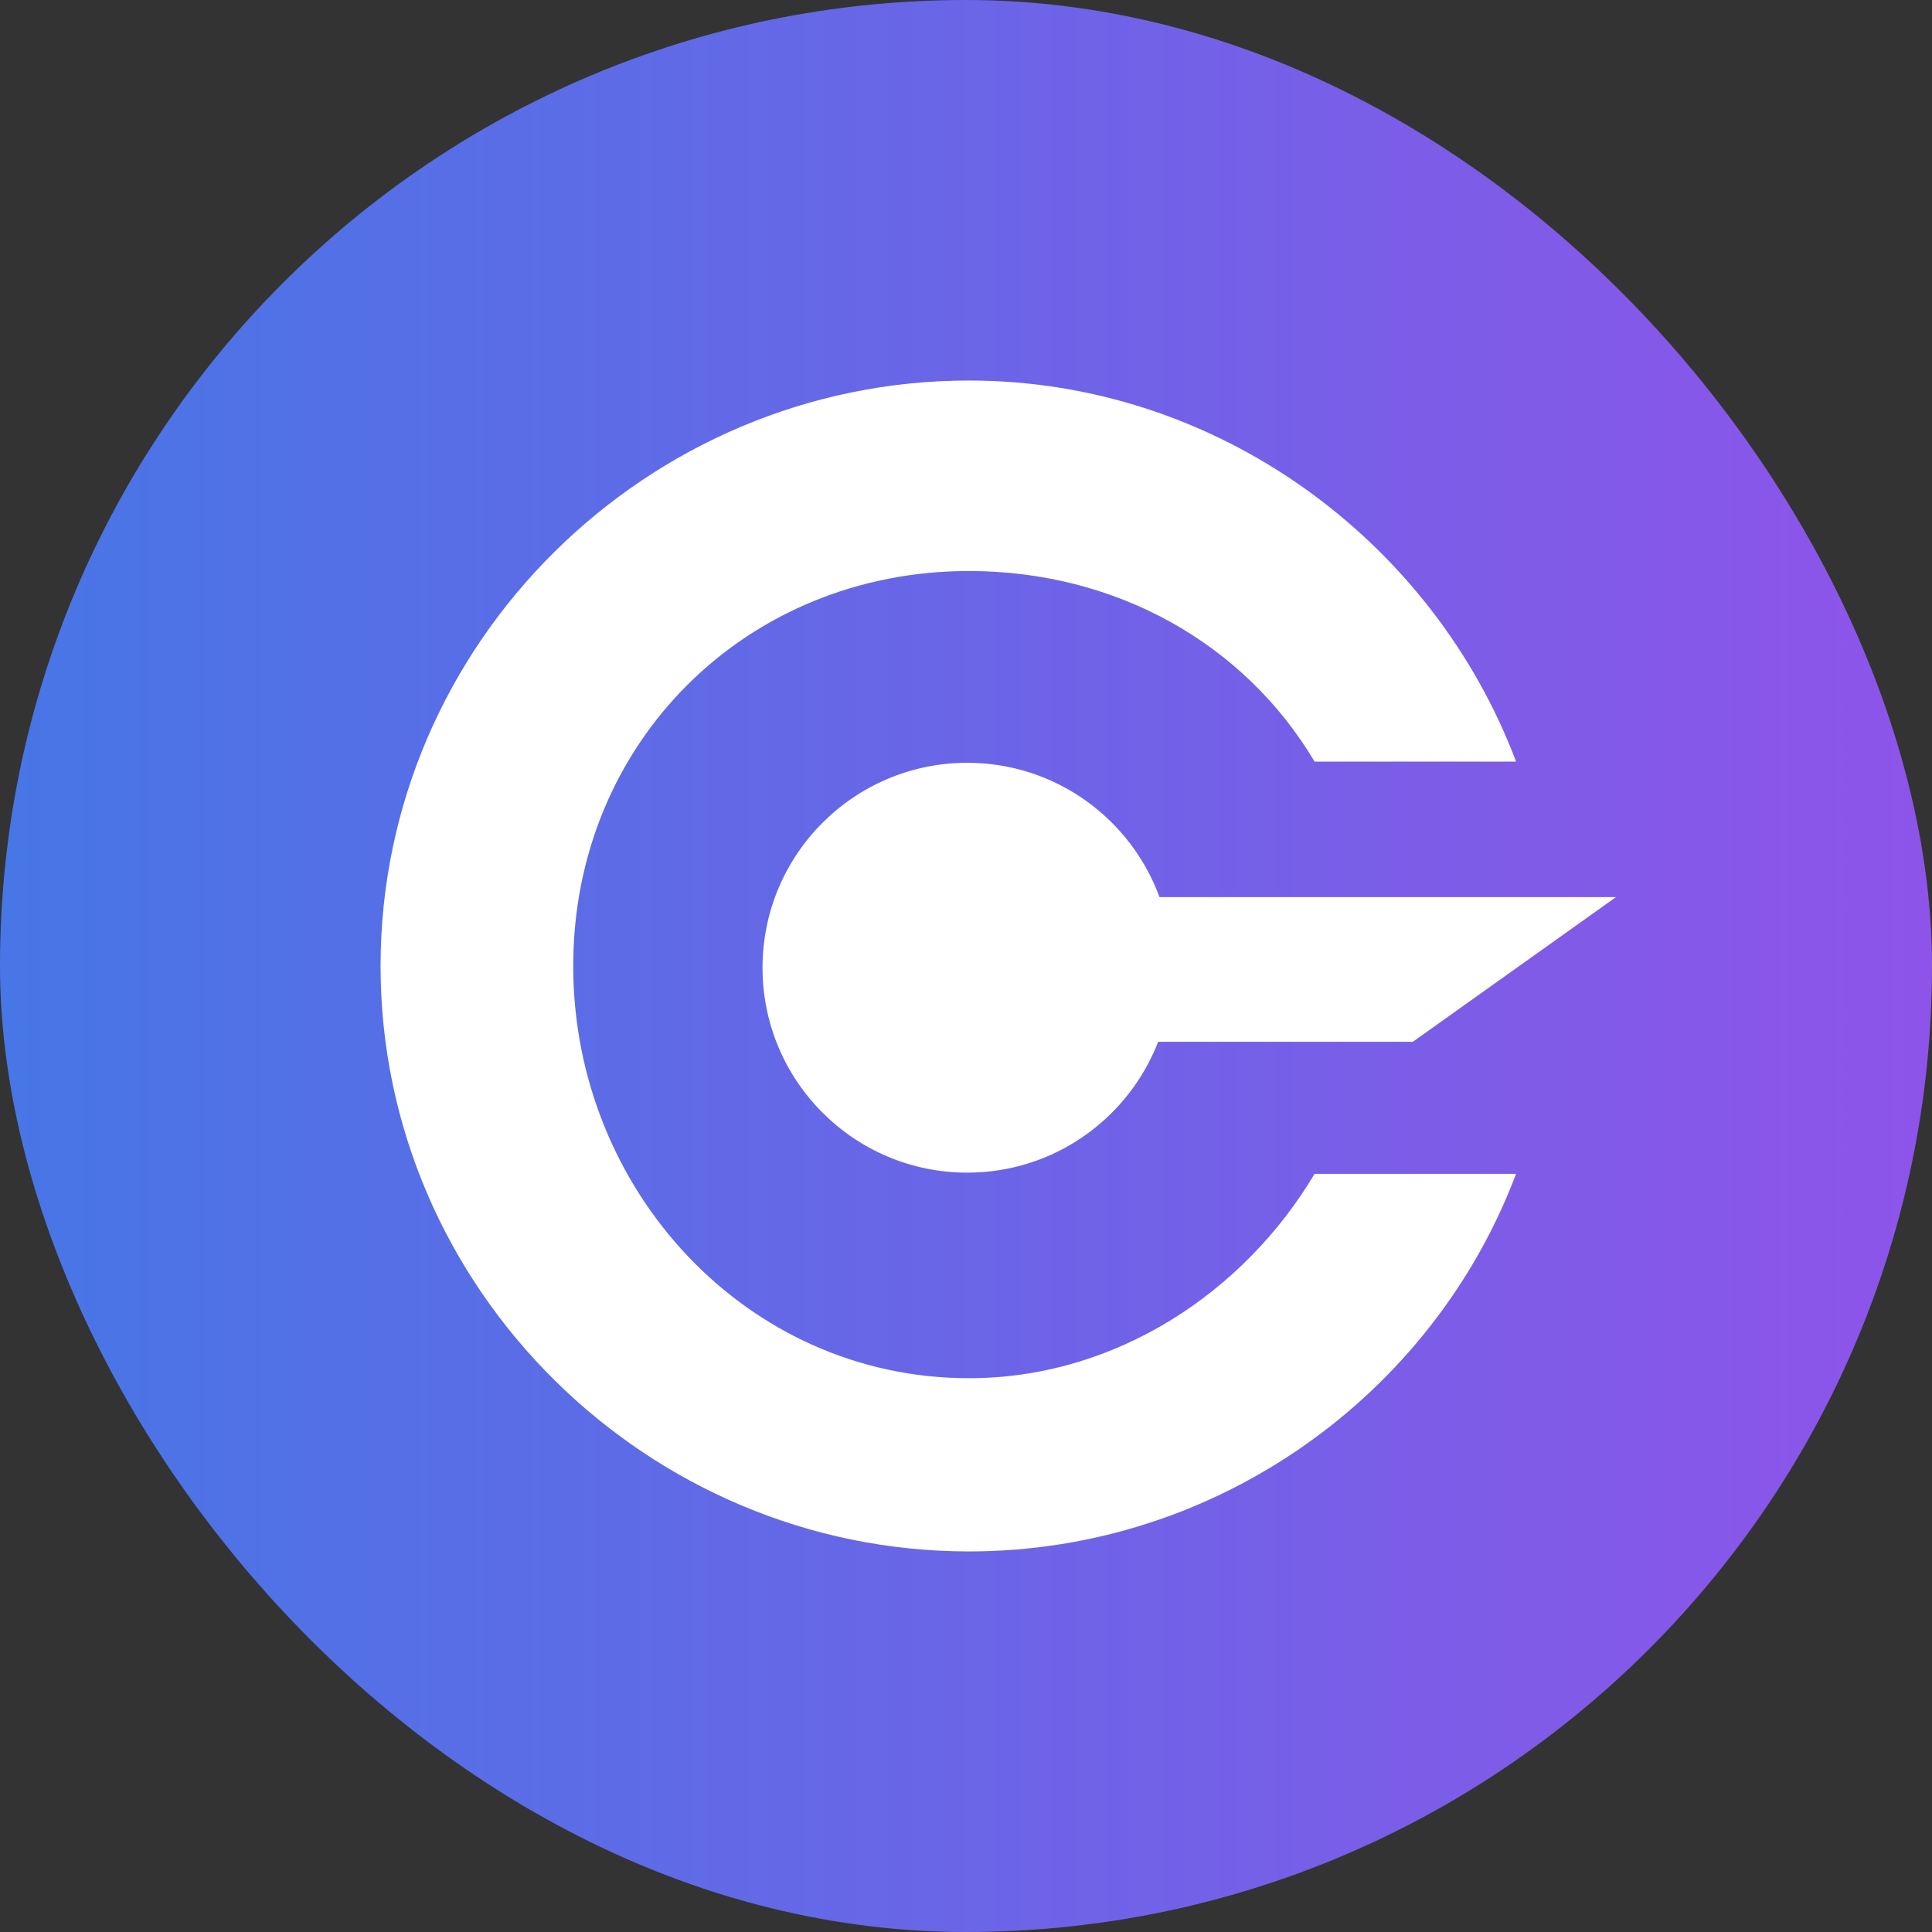 <svg width="50" height="50" viewBox="0 0 50 50" fill="none" xmlns="http://www.w3.org/2000/svg">
<rect x="0" y="0" width="50" height="50" fill="#333333" stroke="none"/>
<rect width="50" height="50" rx="25" fill="url(#paint0_linear_19_1749)"/>
<path fill-rule="evenodd" clip-rule="evenodd" d="M34.021 19.71C32.201 16.649 28.877 14.778 25.076 14.778C19.322 14.778 14.835 19.207 14.835 25C14.835 30.793 19.322 35.668 25.076 35.668C28.877 35.668 32.201 33.44 34.021 30.379H39.236C37.081 36.091 31.505 40.151 25.076 40.151C16.764 40.151 9.849 33.368 9.849 25C9.849 16.632 16.764 9.848 25.076 9.848C31.505 9.848 37.081 13.998 39.236 19.71H34.021V19.71ZM41.82 23.218L36.565 26.961H29.973C29.206 28.942 27.284 30.348 25.033 30.348C22.106 30.348 19.734 27.973 19.734 25.045C19.734 22.116 22.106 19.741 25.033 19.741C27.317 19.741 29.265 21.189 30.008 23.218H41.82Z" fill="white"/>
<defs>
<linearGradient id="paint0_linear_19_1749" x1="0" y1="25" x2="50" y2="25" gradientUnits="userSpaceOnUse">
<stop stop-color="#4776E6"/>
<stop offset="1" stop-color="#8E54E9"/>
</linearGradient>
</defs>
</svg>
